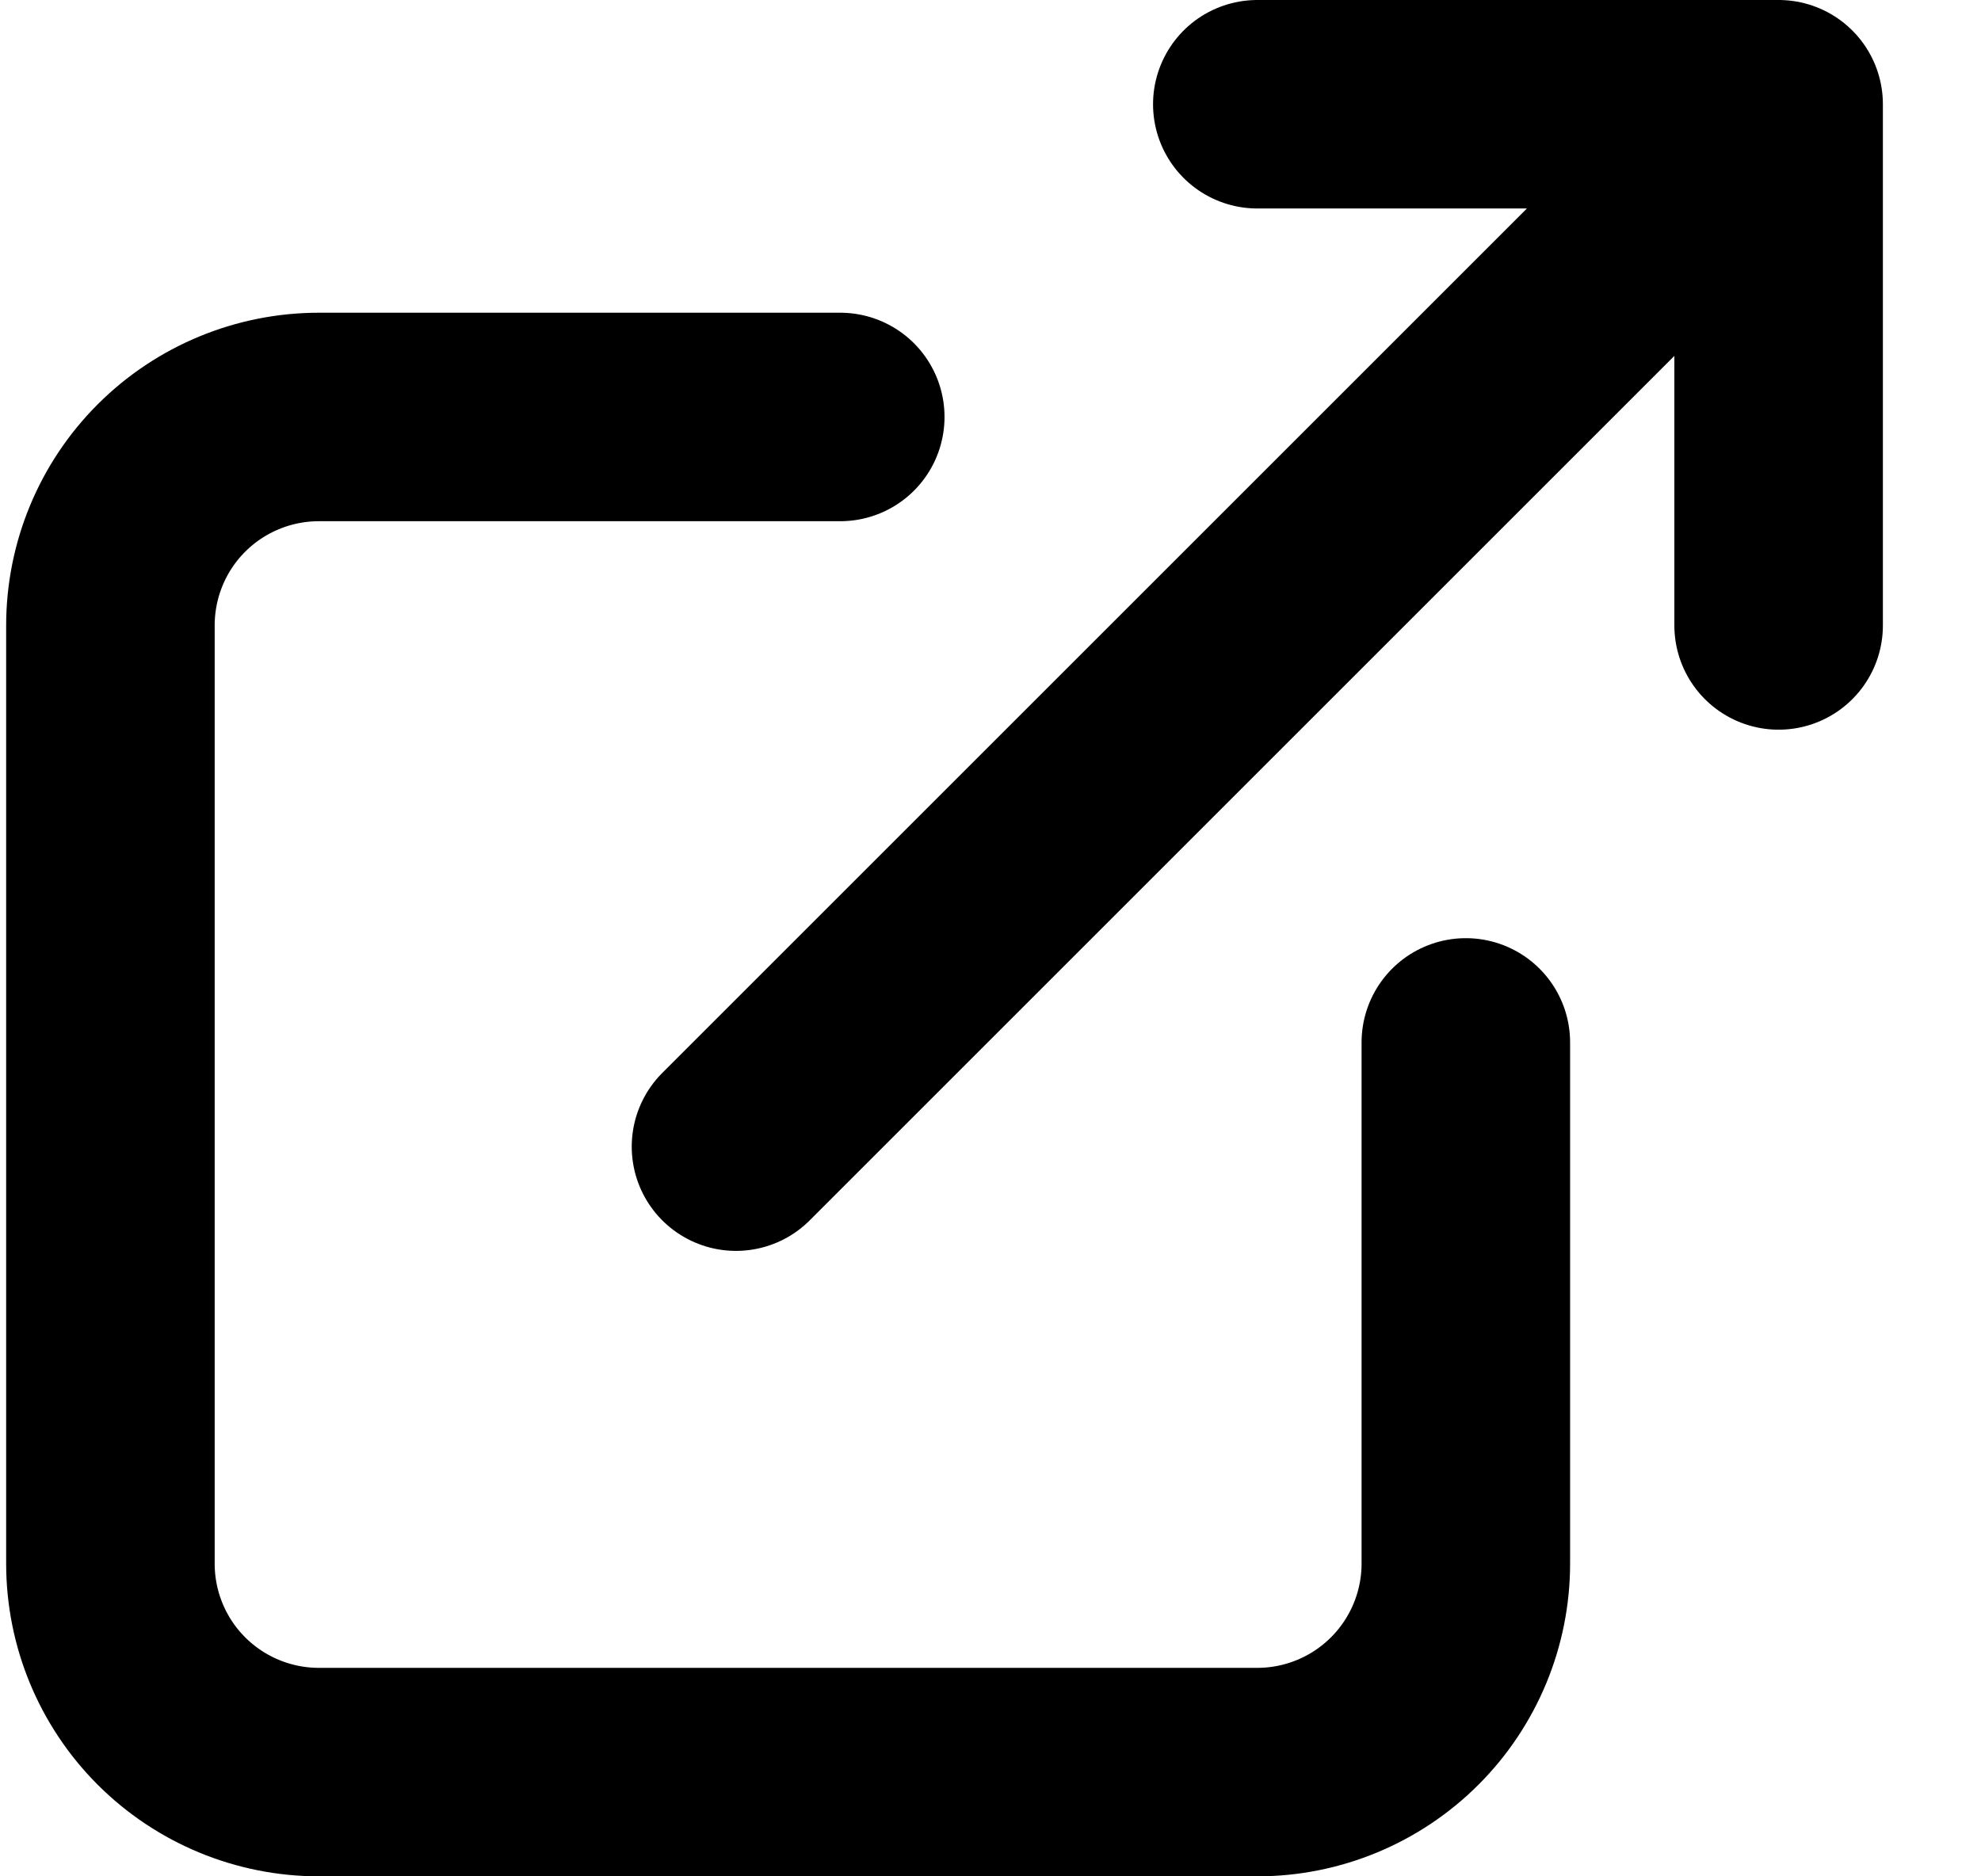 <svg width="19" height="18" viewBox="0 0 19 18" fill="none" xmlns="http://www.w3.org/2000/svg">
<path d="M8.059 4H3.059C2.528 4 2.019 4.211 1.644 4.586C1.269 4.961 1.059 5.47 1.059 6V15C1.059 15.53 1.269 16.039 1.644 16.414C2.019 16.789 2.528 17 3.059 17H12.059C12.589 17 13.098 16.789 13.473 16.414C13.848 16.039 14.059 15.53 14.059 15V10M7.059 11L17.059 1M17.059 1H12.059M17.059 1V6" stroke="currentColor" stroke-width="2" stroke-linecap="round" stroke-linejoin="round"/>
</svg>
